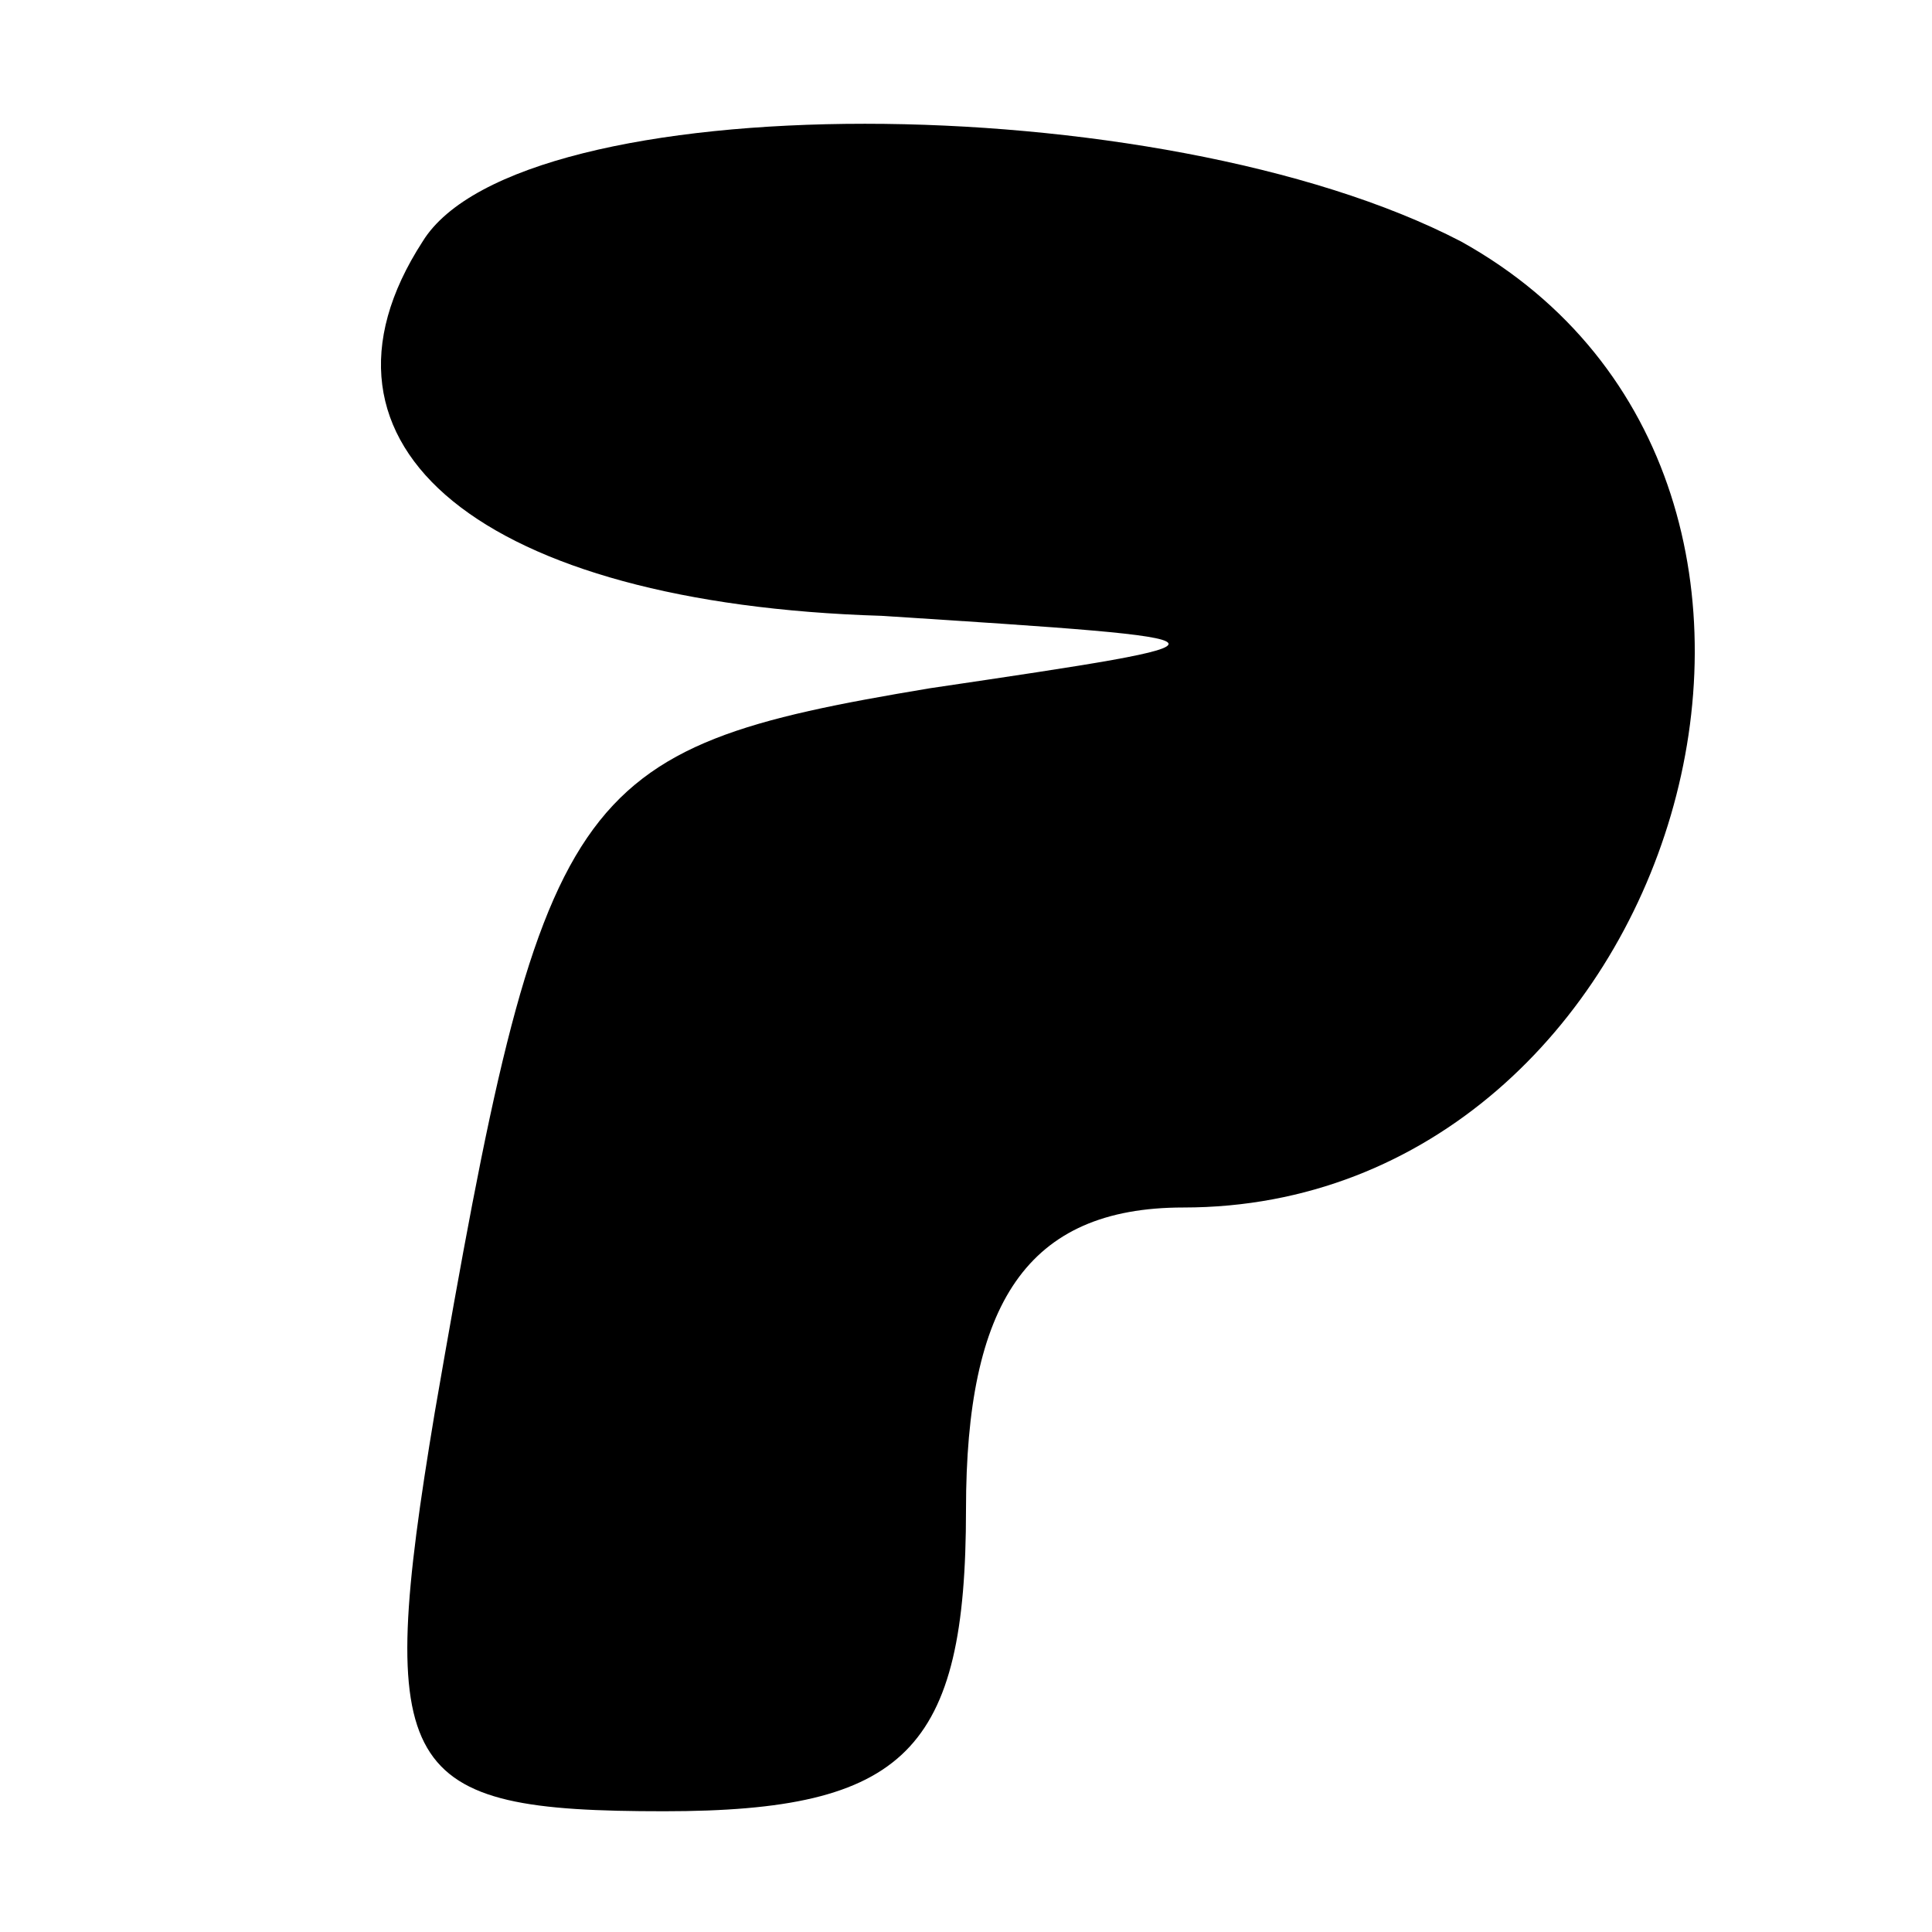 <?xml version="1.0" standalone="no"?>
<!DOCTYPE svg PUBLIC "-//W3C//DTD SVG 20010904//EN"
 "http://www.w3.org/TR/2001/REC-SVG-20010904/DTD/svg10.dtd">
<svg id="application_vnd.openxmlformats-officedocument.presentationml.presentation" version="1.0" xmlns="http://www.w3.org/2000/svg"
 width="100%" height="100%" viewBox="0 0 16 16"
 preserveAspectRatio="xMidYMid">

<g class="SVGChild" transform="translate(0,16) scale(0.1,-0.1)"
fill="currentColor" stroke="none">
<path d="M35 140 c-11 -17 5 -30 38 -31 31 -2 31 -2 4 -6 -30 -5 -32 -8 -41
-60 -5 -30 -3 -33 19 -33 20 0 25 5 25 25 0 17 5 25 18 25 41 0 59 60 23 80
-25 13 -78 13 -86 0z"/>
</g>
</svg>

